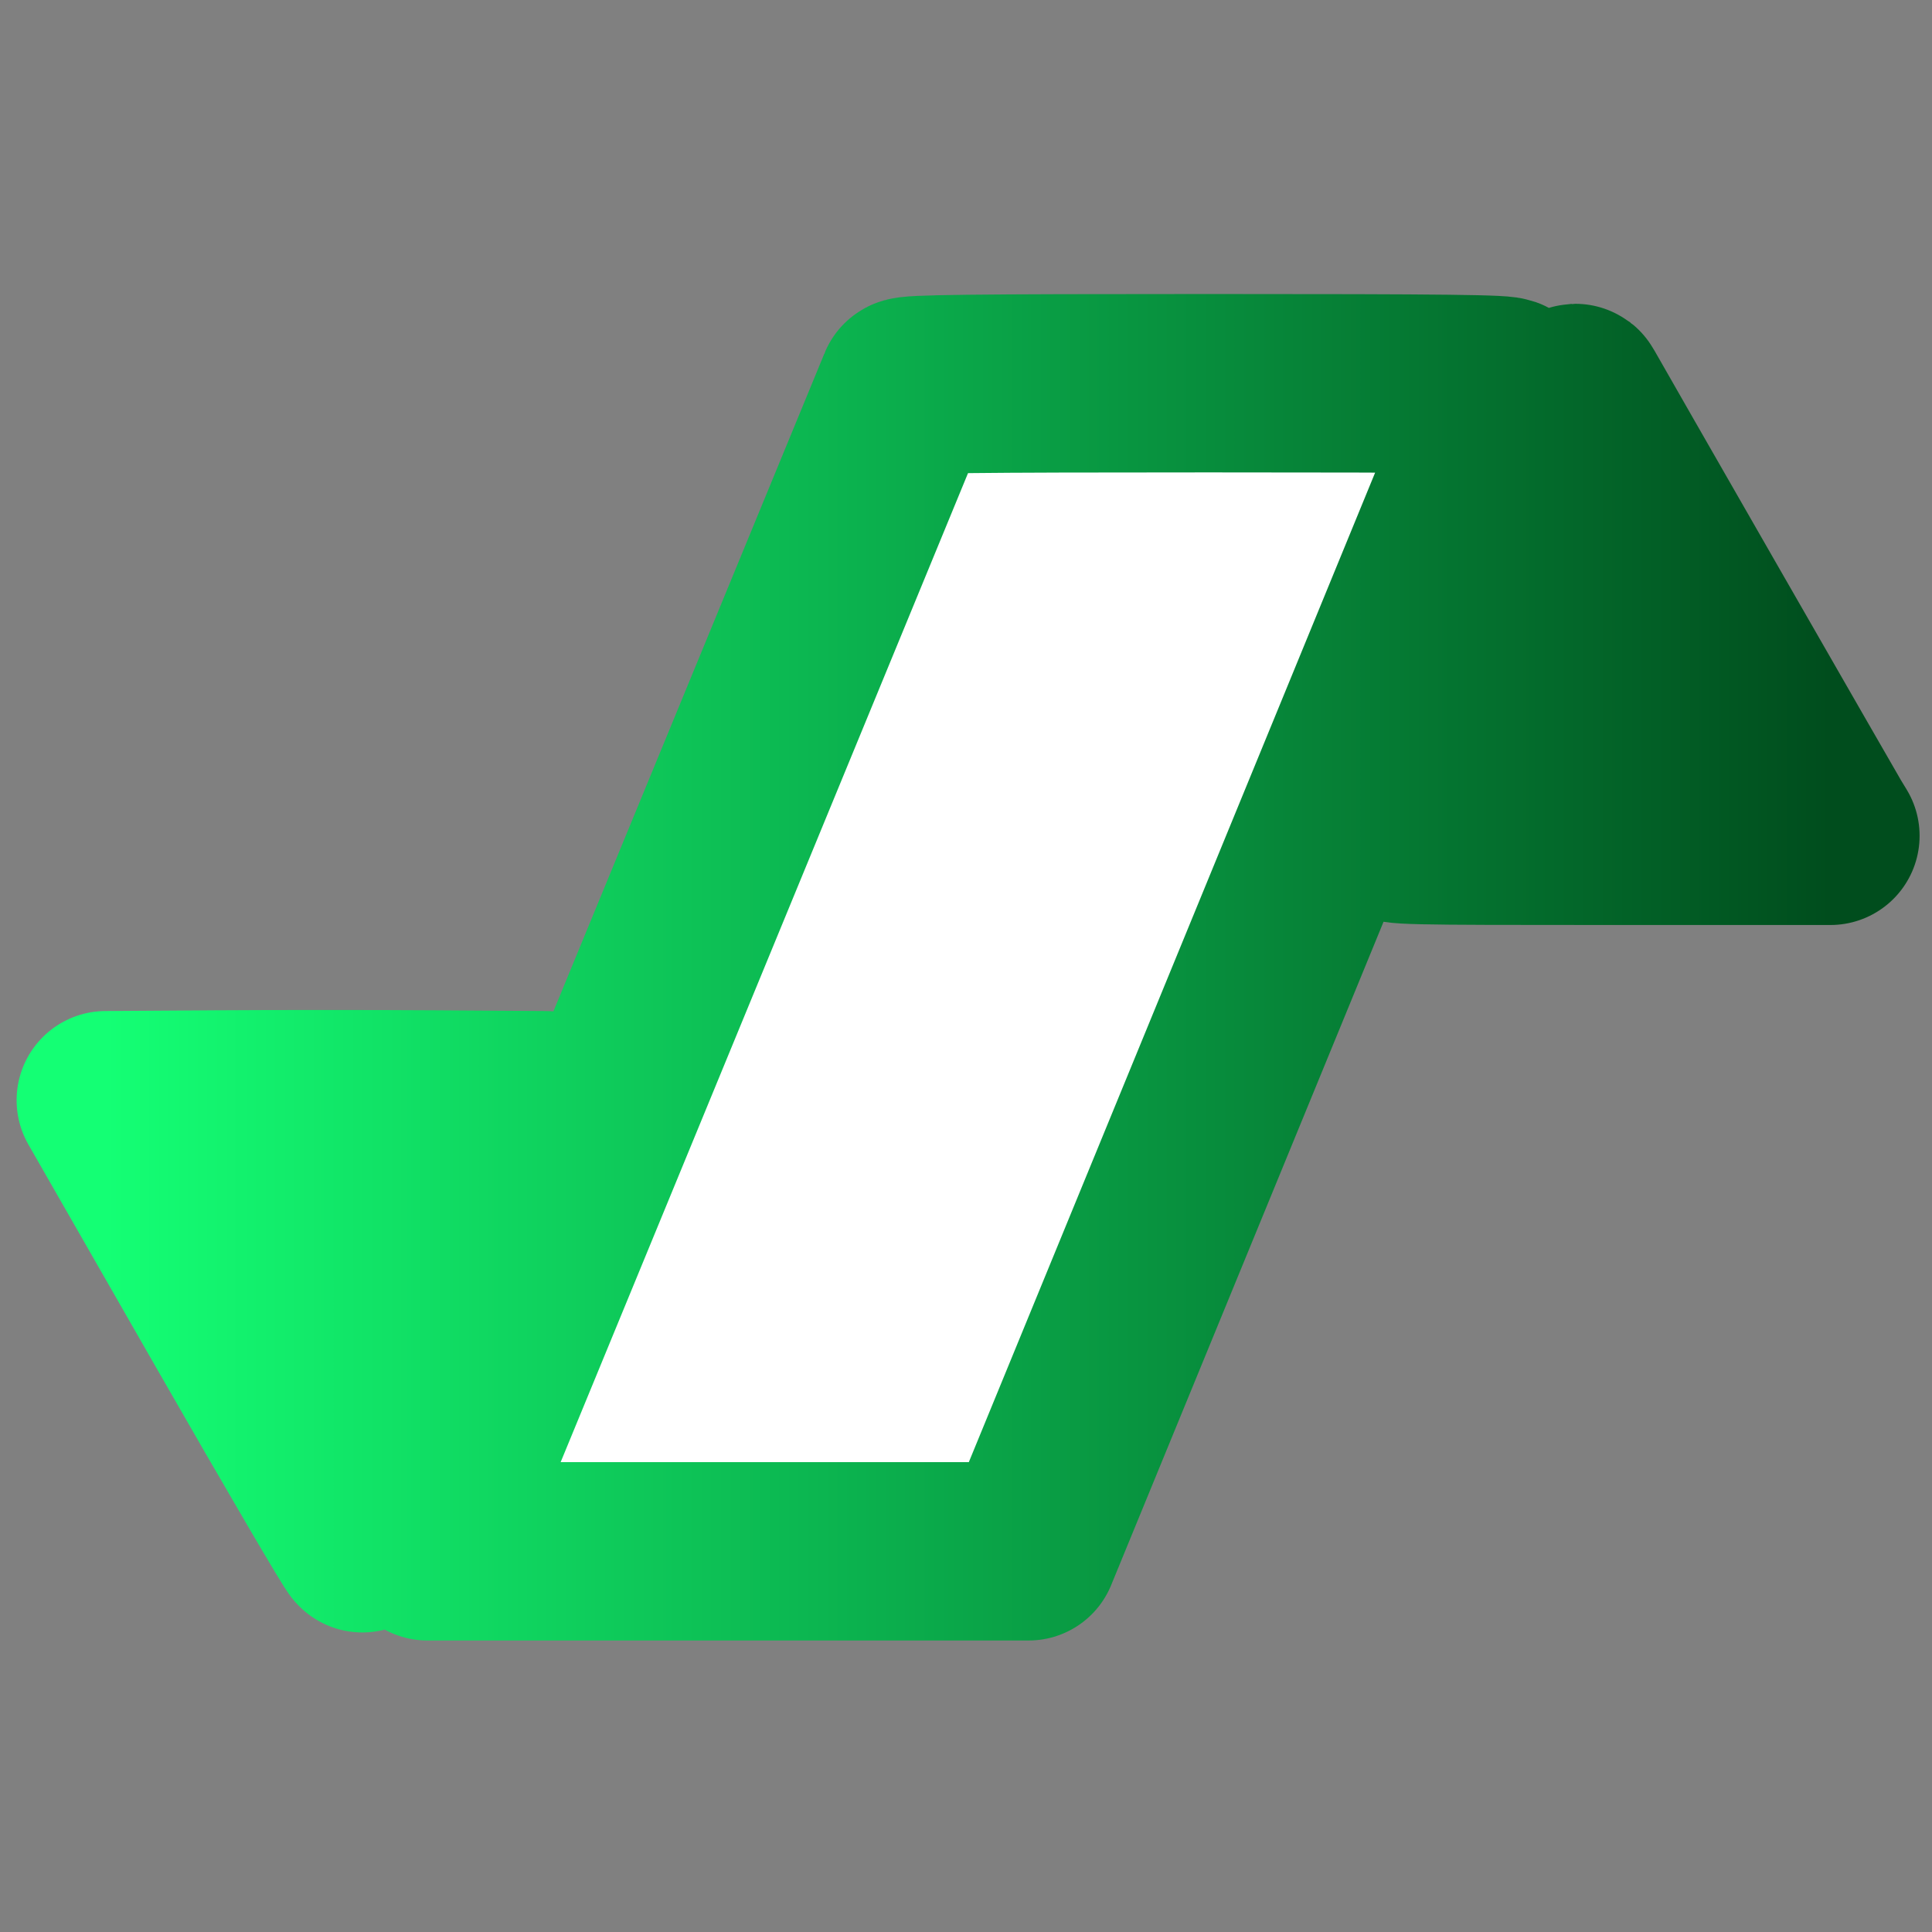 <svg width="64mm" height="64mm" version="1.1" viewBox="0 0 64 64" xmlns="http://www.w3.org/2000/svg" xmlns:xlink="http://www.w3.org/1999/xlink">
 <rect x="0" y="0" width="64" height="64" fill="#808080" stroke="none"/>
 <defs>
  <linearGradient id="a" x1="13.218" x2="228.81" y1="120.92" y2="120.92" gradientUnits="userSpaceOnUse">
   <stop stop-color="#14ff74" offset="0"/>
   <stop stop-color="#004d1d" offset="1"/>
  </linearGradient>
 </defs>
 <g>
  <path transform="scale(.265)" d="m174.1 103.86c0.123-0.34 1.532-3.838 3.131-7.773l2.908-7.154 24.228-0.187-14.053-24.524 3.198-7.817c2.564-6.268 3.268-7.692 3.547-7.183 0.865 1.57 30.427 53.086 31.05 54.109l0.7 1.149h-27.467c-26.009 0-27.455-0.033-27.244-0.619zm9.547-23.335c0.893-2.456 3.212-7.865 3.37-7.86 0.187 0.006 1.524 2.22 3.894 6.446l1.14 2.033h-4.314c-3.959 0-4.296-0.051-4.089-0.619zm-129.74 112.25c0.84-2.022 59.309-143.97 59.491-144.43 0.139-0.35 7.999-0.442 37.652-0.442 29.837 0 37.442 0.09 37.305 0.442-0.094 0.243-13.582 33.097-29.972 73.009l-29.8 72.567h-75.153zm-1.403-27.382c-1.311-2.295-2.453-4.292-2.536-4.438-0.083-0.146 1.838-0.265 4.27-0.265h4.421l-1.78 4.331c-0.979 2.382-1.827 4.379-1.885 4.438-0.058 0.059-1.179-1.771-2.49-4.066zm-23.349-0.055-15.93-27.806 13.72-0.092c7.546-0.051 19.915-0.051 27.485 0l13.765 0.092-6.252 15.203-24.446 0.354 14.148 24.667-3.063 7.465c-1.685 4.106-3.161 7.569-3.28 7.695-0.119 0.126-7.385-12.284-16.147-27.577z" fill="#fff" stroke="url(#a)" stroke-linejoin="round" stroke-miterlimit="2.3" stroke-width="22.299" style="paint-order:stroke markers fill"/>
 </g>
</svg>
